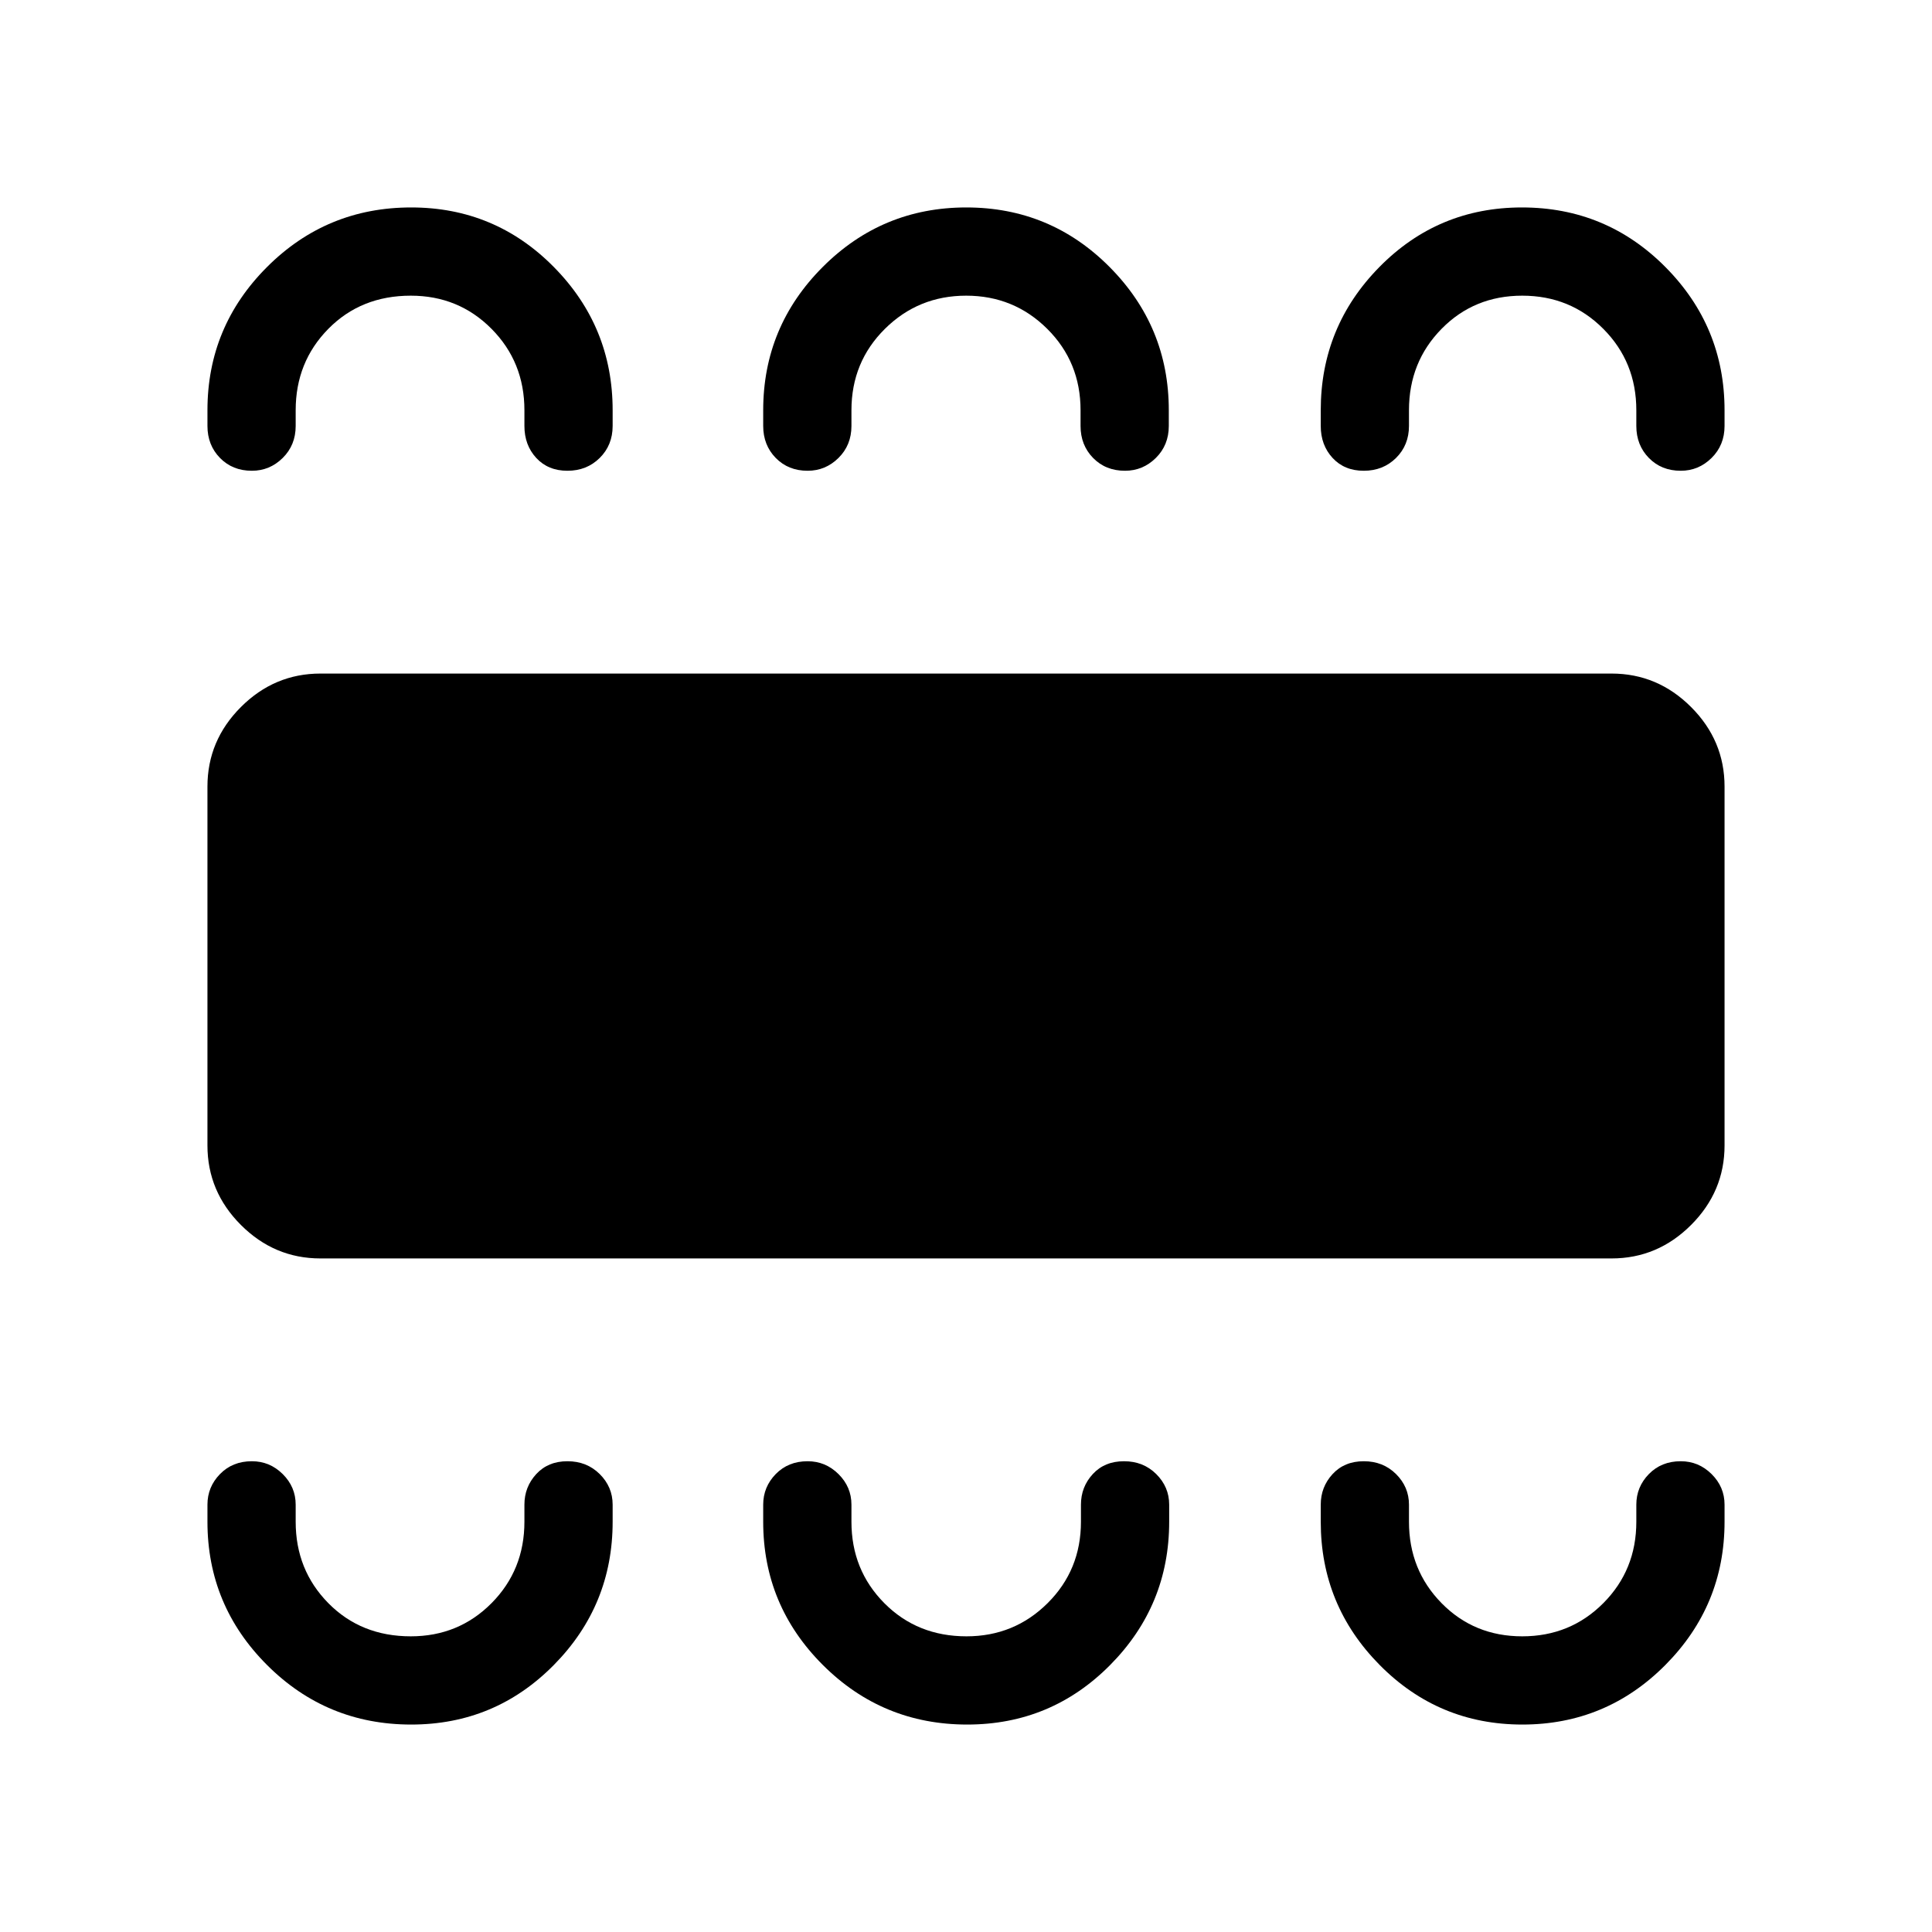 <svg xmlns="http://www.w3.org/2000/svg" height="48" viewBox="0 -960 960 960" width="48"><path d="M204.32-103.08q41.66 0 70.88-29.6t29.22-71.17v-8.5q0-8.8-6.42-15.19-6.43-6.38-16.04-6.38t-15.5 6.38q-5.88 6.39-5.88 15.19v8.5q0 23.98-16.34 40.45-16.34 16.48-40.13 16.48-24.72 0-40.96-16.48-16.23-16.47-16.23-40.45v-8.5q0-8.8-6.44-15.19-6.44-6.38-15.33-6.38-9.61 0-15.84 6.38-6.23 6.39-6.23 15.19v8.5q0 41.57 29.6 71.17t71.64 29.6Zm276.29 0q41.71 0 71.03-29.6t29.32-71.17v-8.5q0-8.8-6.43-15.19-6.42-6.38-16.03-6.38-9.62 0-15.5 6.38-5.88 6.39-5.88 15.19v8.5q0 23.98-16.57 40.45-16.57 16.48-40.29 16.48-24.49 0-40.84-16.48-16.34-16.47-16.34-40.45v-8.5q0-8.8-6.44-15.19-6.44-6.38-15.34-6.38-9.61 0-15.84 6.38-6.23 6.39-6.23 15.19v8.5q0 41.57 29.64 71.17t71.74 29.6Zm275.85 0q41.63 0 71.05-29.6 29.41-29.6 29.41-71.17v-8.5q0-8.8-6.44-15.19-6.44-6.38-15.33-6.38-9.61 0-15.84 6.38-6.23 6.39-6.23 15.19v8.5q0 23.98-16.41 40.45-16.4 16.48-40.28 16.48-23.89 0-40.08-16.48-16.2-16.47-16.2-40.45v-8.5q0-8.8-6.42-15.19-6.43-6.38-16.04-6.38t-15.5 6.38q-5.88 6.39-5.88 15.19v8.5q0 41.57 29.28 71.17 29.27 29.6 70.91 29.6ZM159.23-334.69q-22.89 0-39.52-16.63-16.63-16.63-16.63-39.53v-178.3q0-22.9 16.63-39.53 16.63-16.63 39.52-16.63h641.54q22.89 0 39.52 16.63 16.63 16.63 16.63 39.53v178.3q0 22.9-16.63 39.53-16.63 16.63-39.52 16.63H159.23Zm45.09-522.23q41.66 0 70.88 29.6t29.22 71.17v7.8q0 9.53-6.42 15.9-6.43 6.37-16.04 6.37t-15.5-6.37q-5.88-6.37-5.88-15.9v-7.8q0-23.98-16.34-40.45-16.34-16.48-40.13-16.48-24.72 0-40.96 16.48-16.23 16.47-16.23 40.45v7.8q0 9.53-6.44 15.9-6.44 6.37-15.33 6.37-9.61 0-15.84-6.37t-6.23-15.9v-7.8q0-41.57 29.6-71.17t71.64-29.6Zm275.82 0q41.81 0 71.22 29.6 29.41 29.6 29.41 71.17v7.8q0 9.53-6.44 15.9-6.44 6.37-15.33 6.37-9.62 0-15.85-6.37t-6.23-15.9v-7.8q0-23.98-16.56-40.45-16.57-16.48-40.29-16.48t-40.36 16.48q-16.63 16.47-16.63 40.45v7.8q0 9.53-6.44 15.9-6.44 6.37-15.34 6.37-9.61 0-15.84-6.37t-6.23-15.9v-7.8q0-41.57 29.56-71.17 29.55-29.6 71.35-29.6Zm276.11 0q41.86 0 71.27 29.6 29.4 29.6 29.4 71.17v7.8q0 9.53-6.44 15.9-6.44 6.37-15.33 6.37-9.61 0-15.84-6.37t-6.23-15.9v-7.8q0-23.98-16.41-40.45-16.4-16.48-40.28-16.48-23.89 0-40.08 16.48-16.2 16.47-16.2 40.45v7.8q0 9.53-6.42 15.9-6.43 6.37-16.04 6.37t-15.5-6.37q-5.88-6.37-5.88-15.9v-7.8q0-41.57 29.14-71.17t70.84-29.6Z"/></svg>